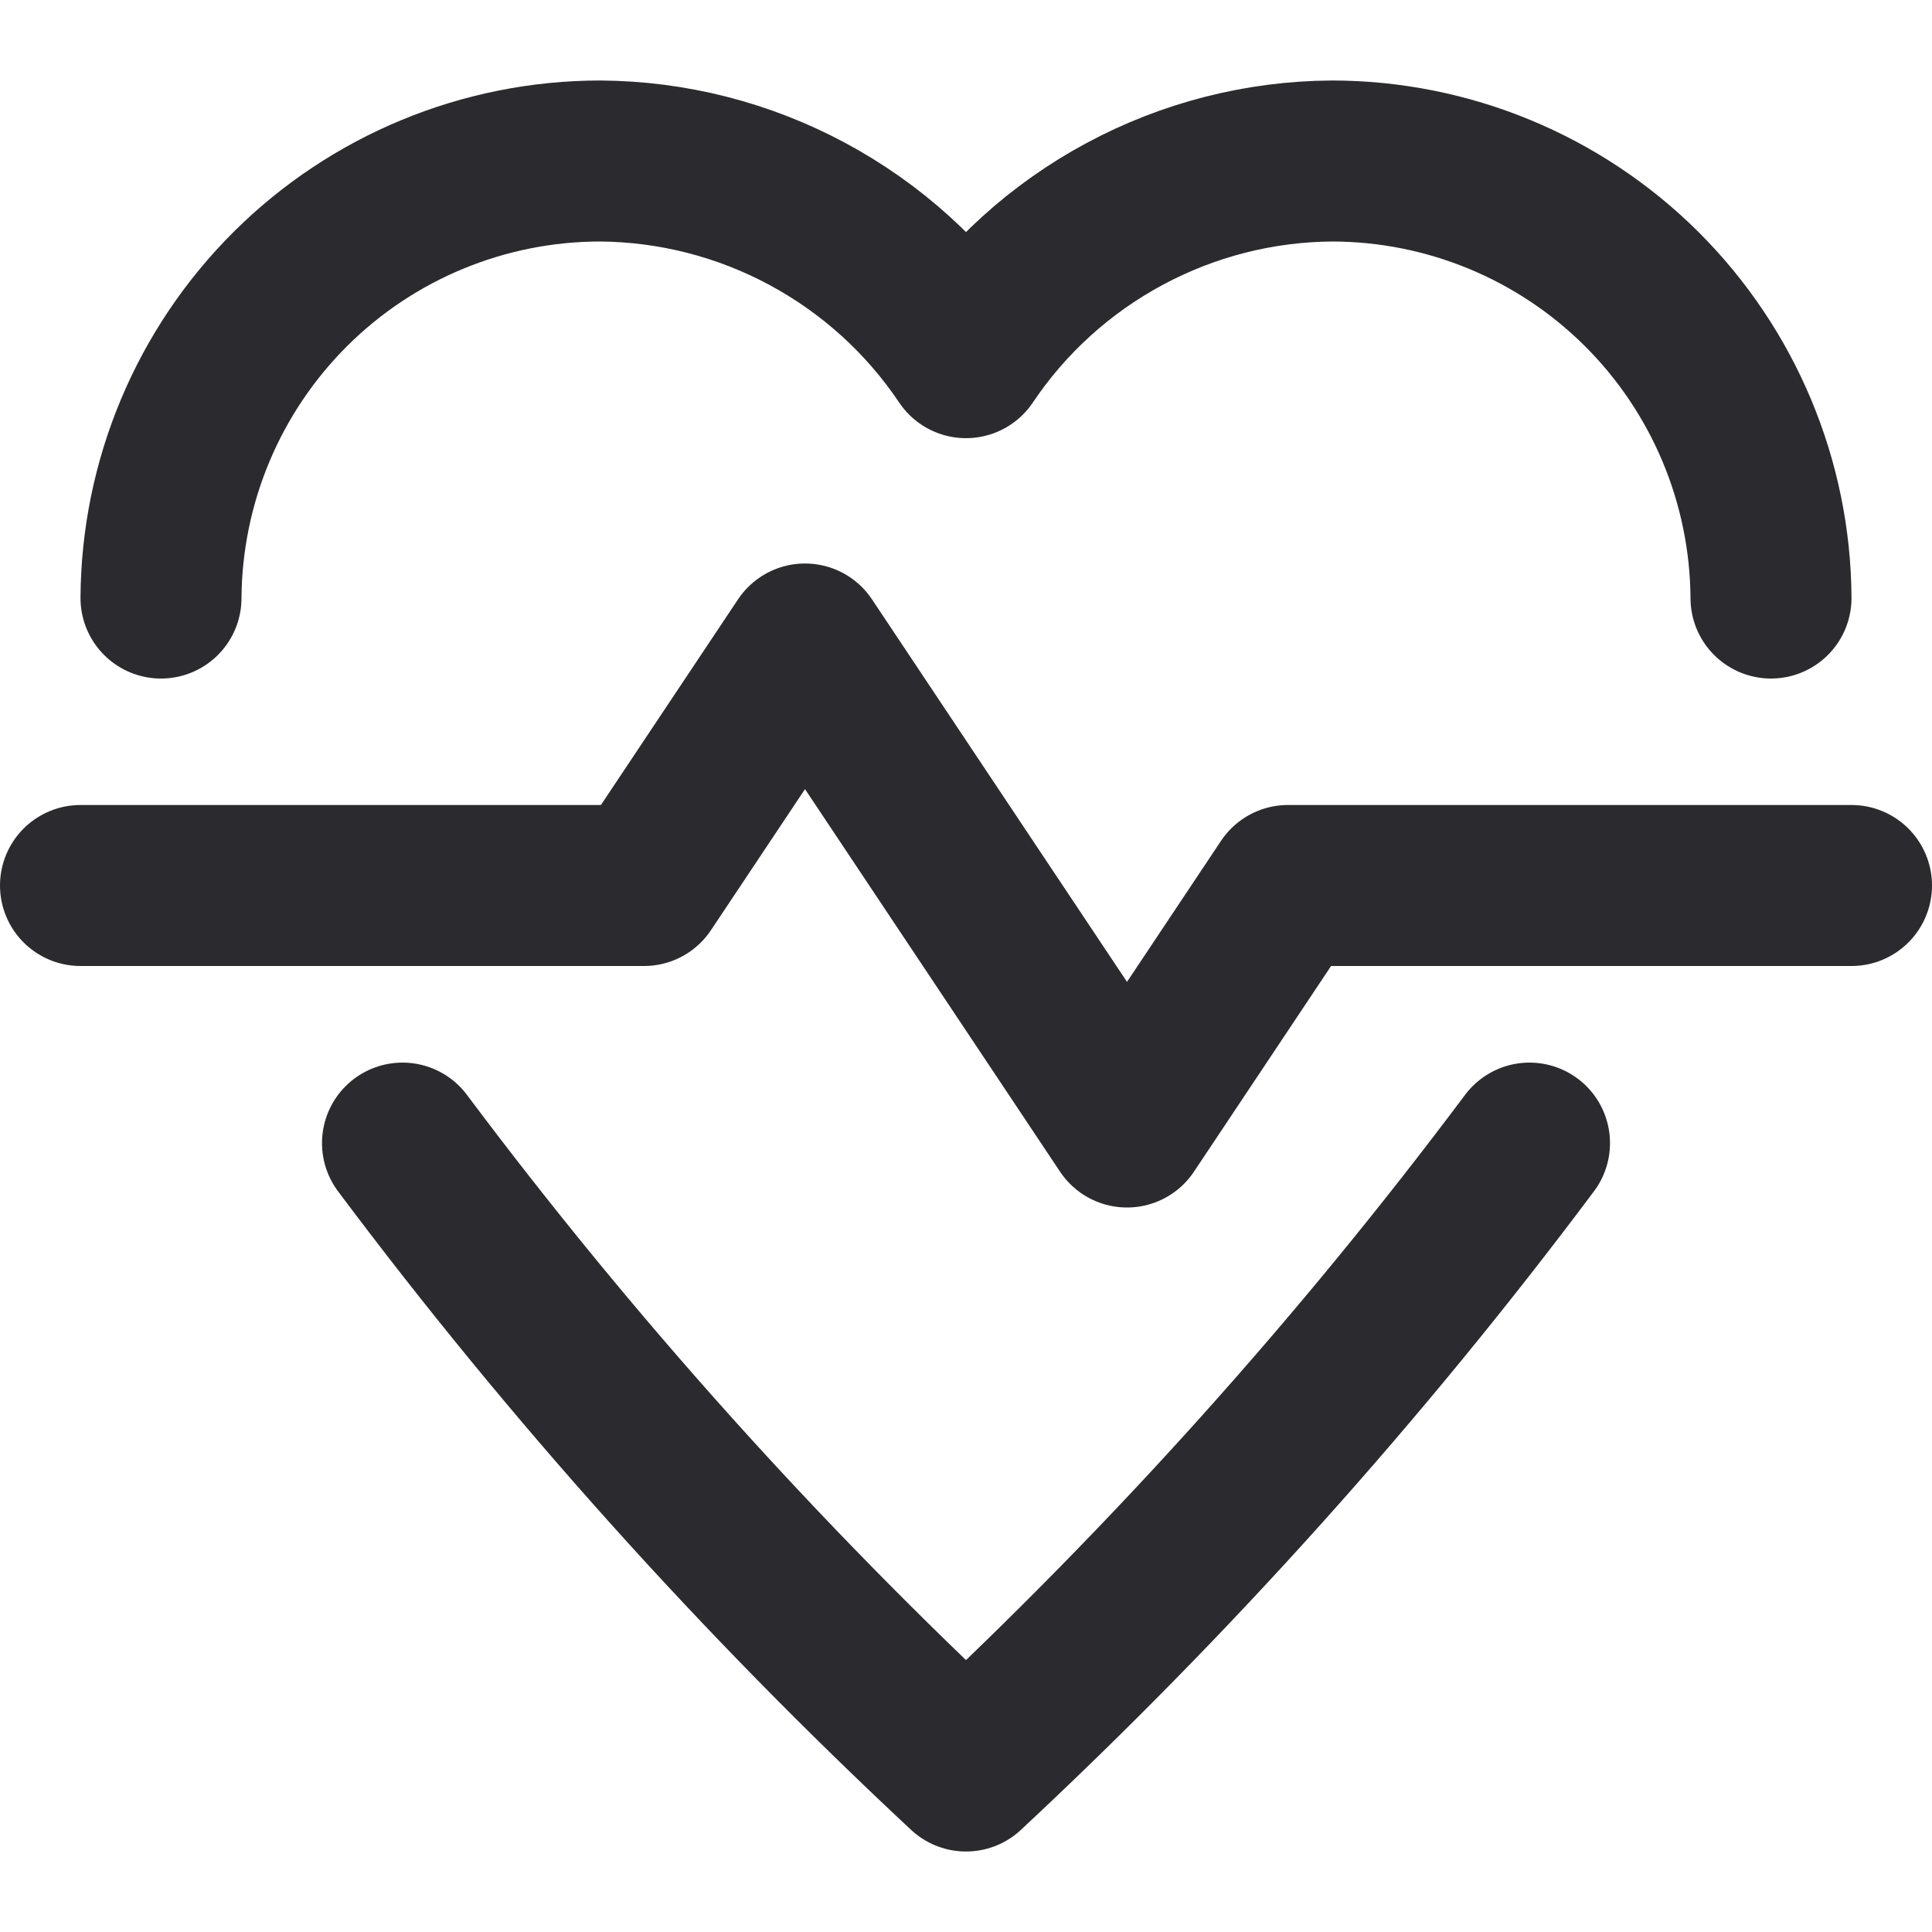 <svg width="24" height="24" viewBox="0 0 24 24" fill="none" xmlns="http://www.w3.org/2000/svg">
<path d="M1 11H8L10 8L14 14L16 11H23" stroke="#2B2B2F" stroke-width="2" stroke-miterlimit="10" stroke-linecap="round" stroke-linejoin="round"/>
<path d="M5 14.2C7.097 17.003 9.44 19.613 12 22C14.56 19.613 16.903 17.003 19 14.2" stroke="#2B2B2F" stroke-width="2" stroke-miterlimit="10" stroke-linecap="round" stroke-linejoin="round"/>
<path d="M22 7.429C21.992 5.987 21.414 4.607 20.392 3.589C19.37 2.572 17.987 2.001 16.545 2C15.646 2.006 14.762 2.232 13.97 2.658C13.177 3.084 12.501 3.696 12 4.443C11.499 3.696 10.823 3.084 10.03 2.658C9.238 2.232 8.354 2.006 7.455 2C6.013 2.001 4.63 2.572 3.608 3.589C2.586 4.607 2.008 5.987 2 7.429" stroke="#2B2B2F" stroke-width="2" stroke-miterlimit="10" stroke-linecap="round" stroke-linejoin="round"/>
</svg>
